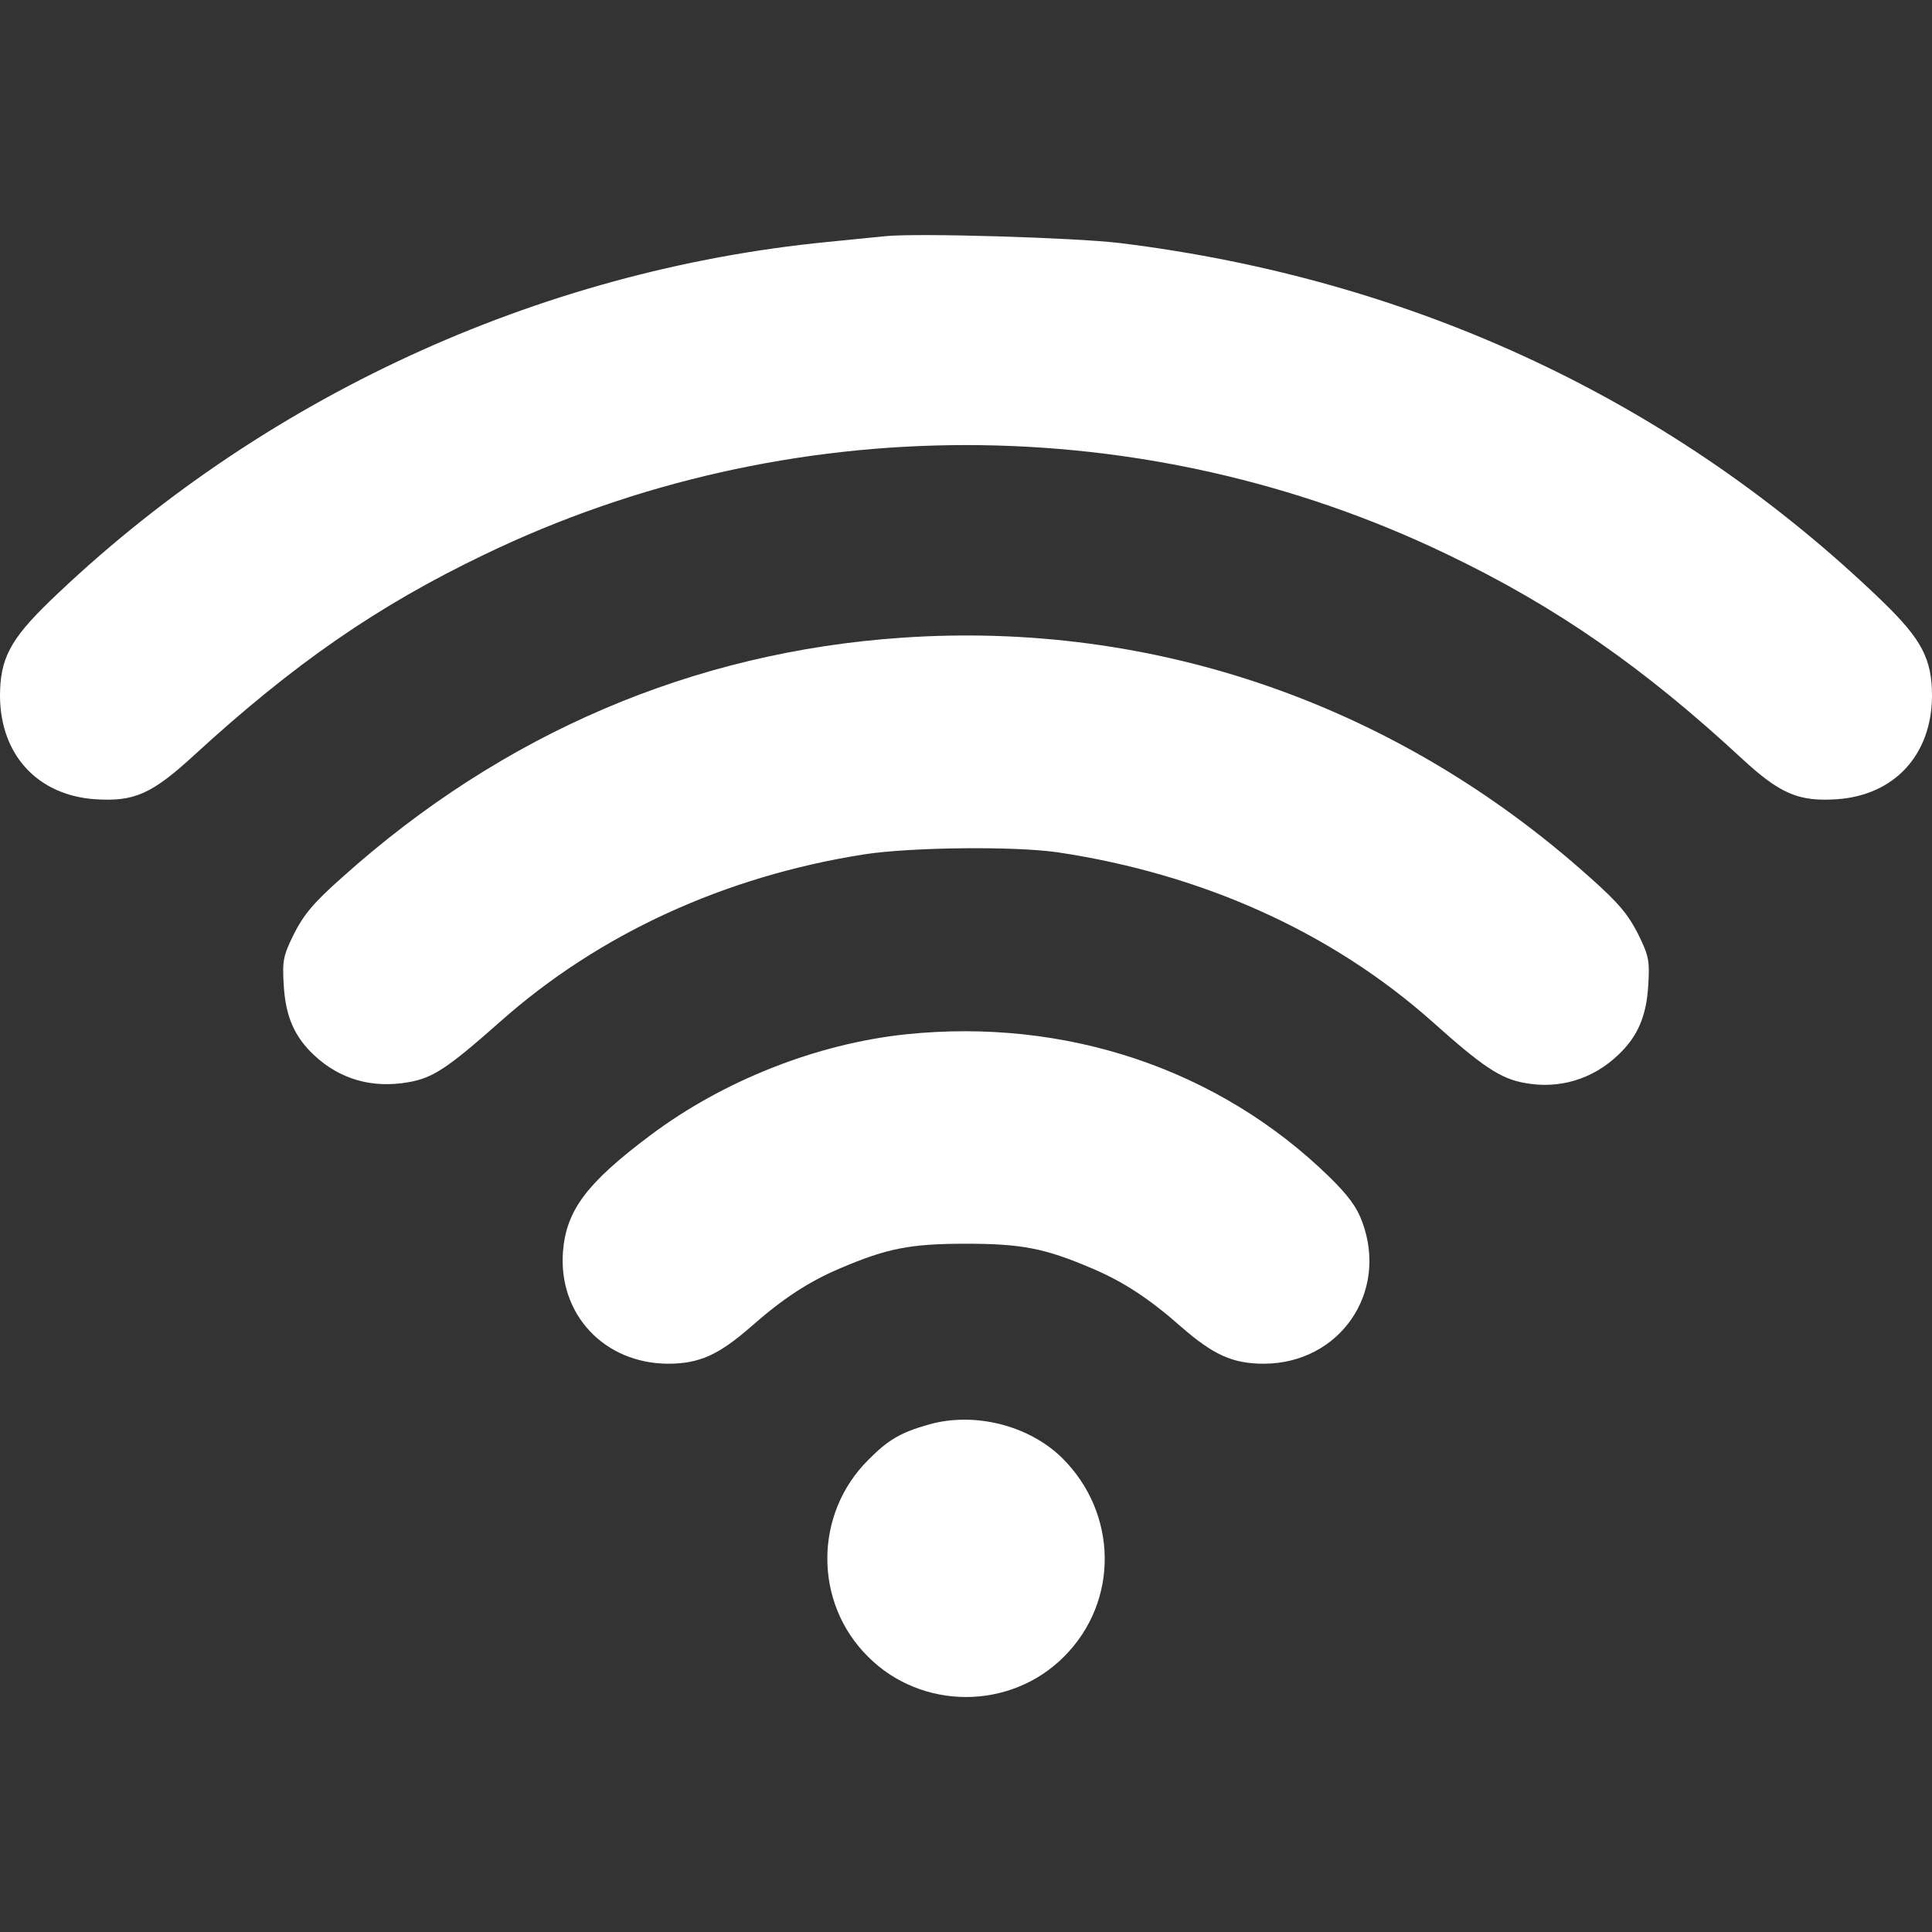 <svg version="1.0" xmlns="http://www.w3.org/2000/svg"
 width="512pt" height="512pt" viewBox="0 0 512 512"
 preserveAspectRatio="xMidYMid meet">
<rect x="0" y="0" width="512" height="512" fill="#333333" stroke="none"/>
<g transform="translate(0,512) scale(0.1,-0.1)"
fill="#ffffff" stroke="none">
<path d="M2345 4494 c-22 -2 -89 -9 -150 -15 -770 -75 -1506 -415 -2064 -953
-104 -101 -131 -152 -131 -251 1 -155 99 -262 251 -273 105 -7 151 13 266 119
261 239 482 393 768 530 802 386 1748 386 2550 0 290 -139 522 -301 783 -543
100 -92 149 -113 251 -106 152 11 250 118 251 273 0 99 -27 150 -131 251 -548
529 -1240 854 -2022 950 -116 14 -536 27 -622 18z"/>
<path d="M2390 3430 c-554 -38 -1058 -254 -1482 -634 -78 -69 -103 -100 -129
-151 -29 -59 -31 -71 -27 -137 5 -83 29 -136 80 -184 68 -64 154 -89 250 -72
65 11 104 37 243 160 262 233 596 386 966 444 125 19 399 22 514 5 384 -58
724 -212 989 -447 135 -121 183 -153 247 -164 91 -17 180 10 247 74 51 48 75
101 80 184 4 66 2 78 -27 137 -26 51 -51 82 -129 151 -509 456 -1152 680
-1822 634z"/>
<path d="M2401 2379 c-237 -25 -485 -123 -678 -268 -168 -126 -222 -198 -231
-307 -13 -167 109 -297 278 -298 83 0 134 23 220 98 85 75 154 120 237 155
124 53 186 65 333 65 147 0 209 -12 333 -65 83 -35 152 -80 237 -155 86 -75
137 -98 220 -98 200 1 330 188 260 376 -14 39 -38 71 -87 119 -293 286 -699
422 -1122 378z"/>
<path d="M2462 1345 c-75 -21 -109 -41 -161 -94 -144 -143 -145 -378 -1 -521
142 -143 378 -143 520 0 146 146 143 380 -6 527 -88 86 -232 122 -352 88z"/>
</g>
</svg>
